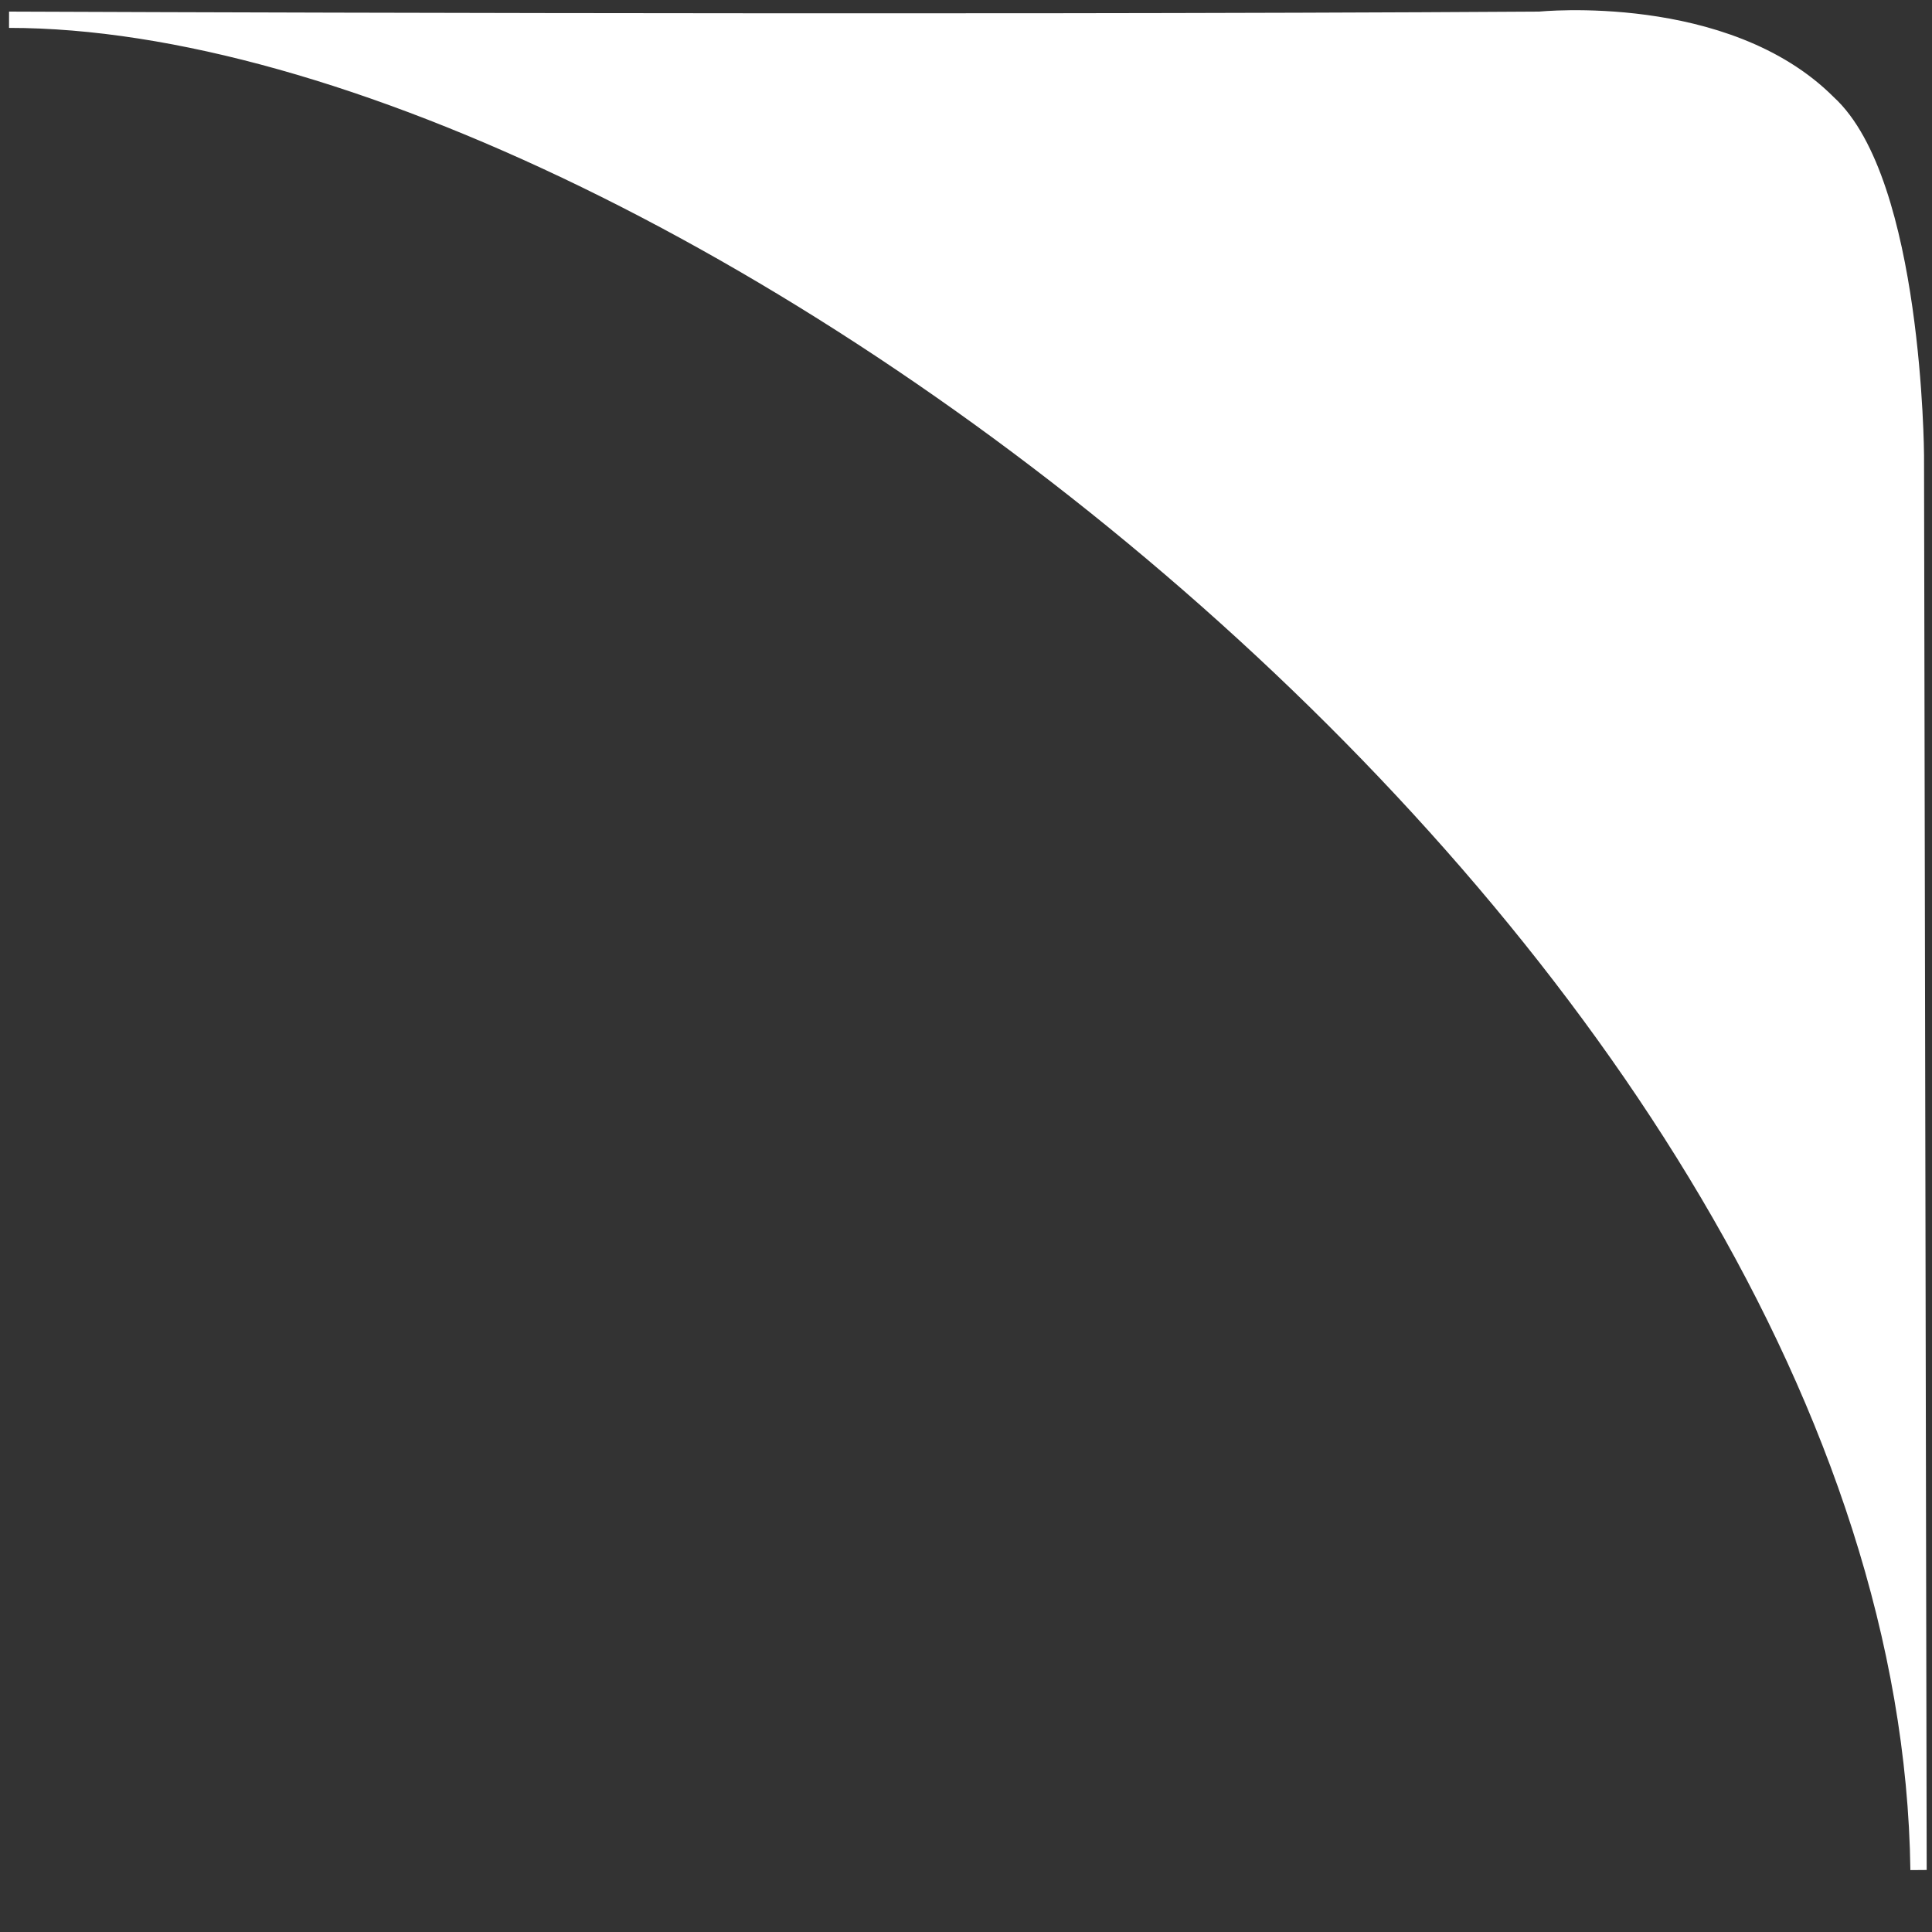 <?xml version="1.0" encoding="UTF-8" standalone="no"?>
<!-- Created with Inkscape (http://www.inkscape.org/) -->

<svg
   xmlns:dc="http://purl.org/dc/elements/1.1/"
   xmlns:cc="http://creativecommons.org/ns#"
   xmlns:rdf="http://www.w3.org/1999/02/22-rdf-syntax-ns#"
   xmlns:svg="http://www.w3.org/2000/svg"
   xmlns="http://www.w3.org/2000/svg"
   version="1.1"
   width="32"
   height="32"
   id="svg3855">
  <rect width="100%" height="100%" fill="#333333" stroke="none"/>
  <defs
     id="defs3857" />
  <g
     id="layer1">
    <path
       d="m 0.15,0.327 c 0,0 15.256,0.065 25.351,0 0,0 3.086,-0.315 4.777,1.378 1.431,1.305 1.455,5.835 1.455,5.835 l 0.044,23.433 C 31.572,15.777 11.125,0.327 0.15,0.327 z"
       id="path2989"
       style="fill:#ffffff;fill-opacity:1;stroke:#ffffff;stroke-width:0.27px;stroke-linecap:butt;stroke-linejoin:miter;stroke-opacity:1;display:inline" />
  </g>
</svg>
